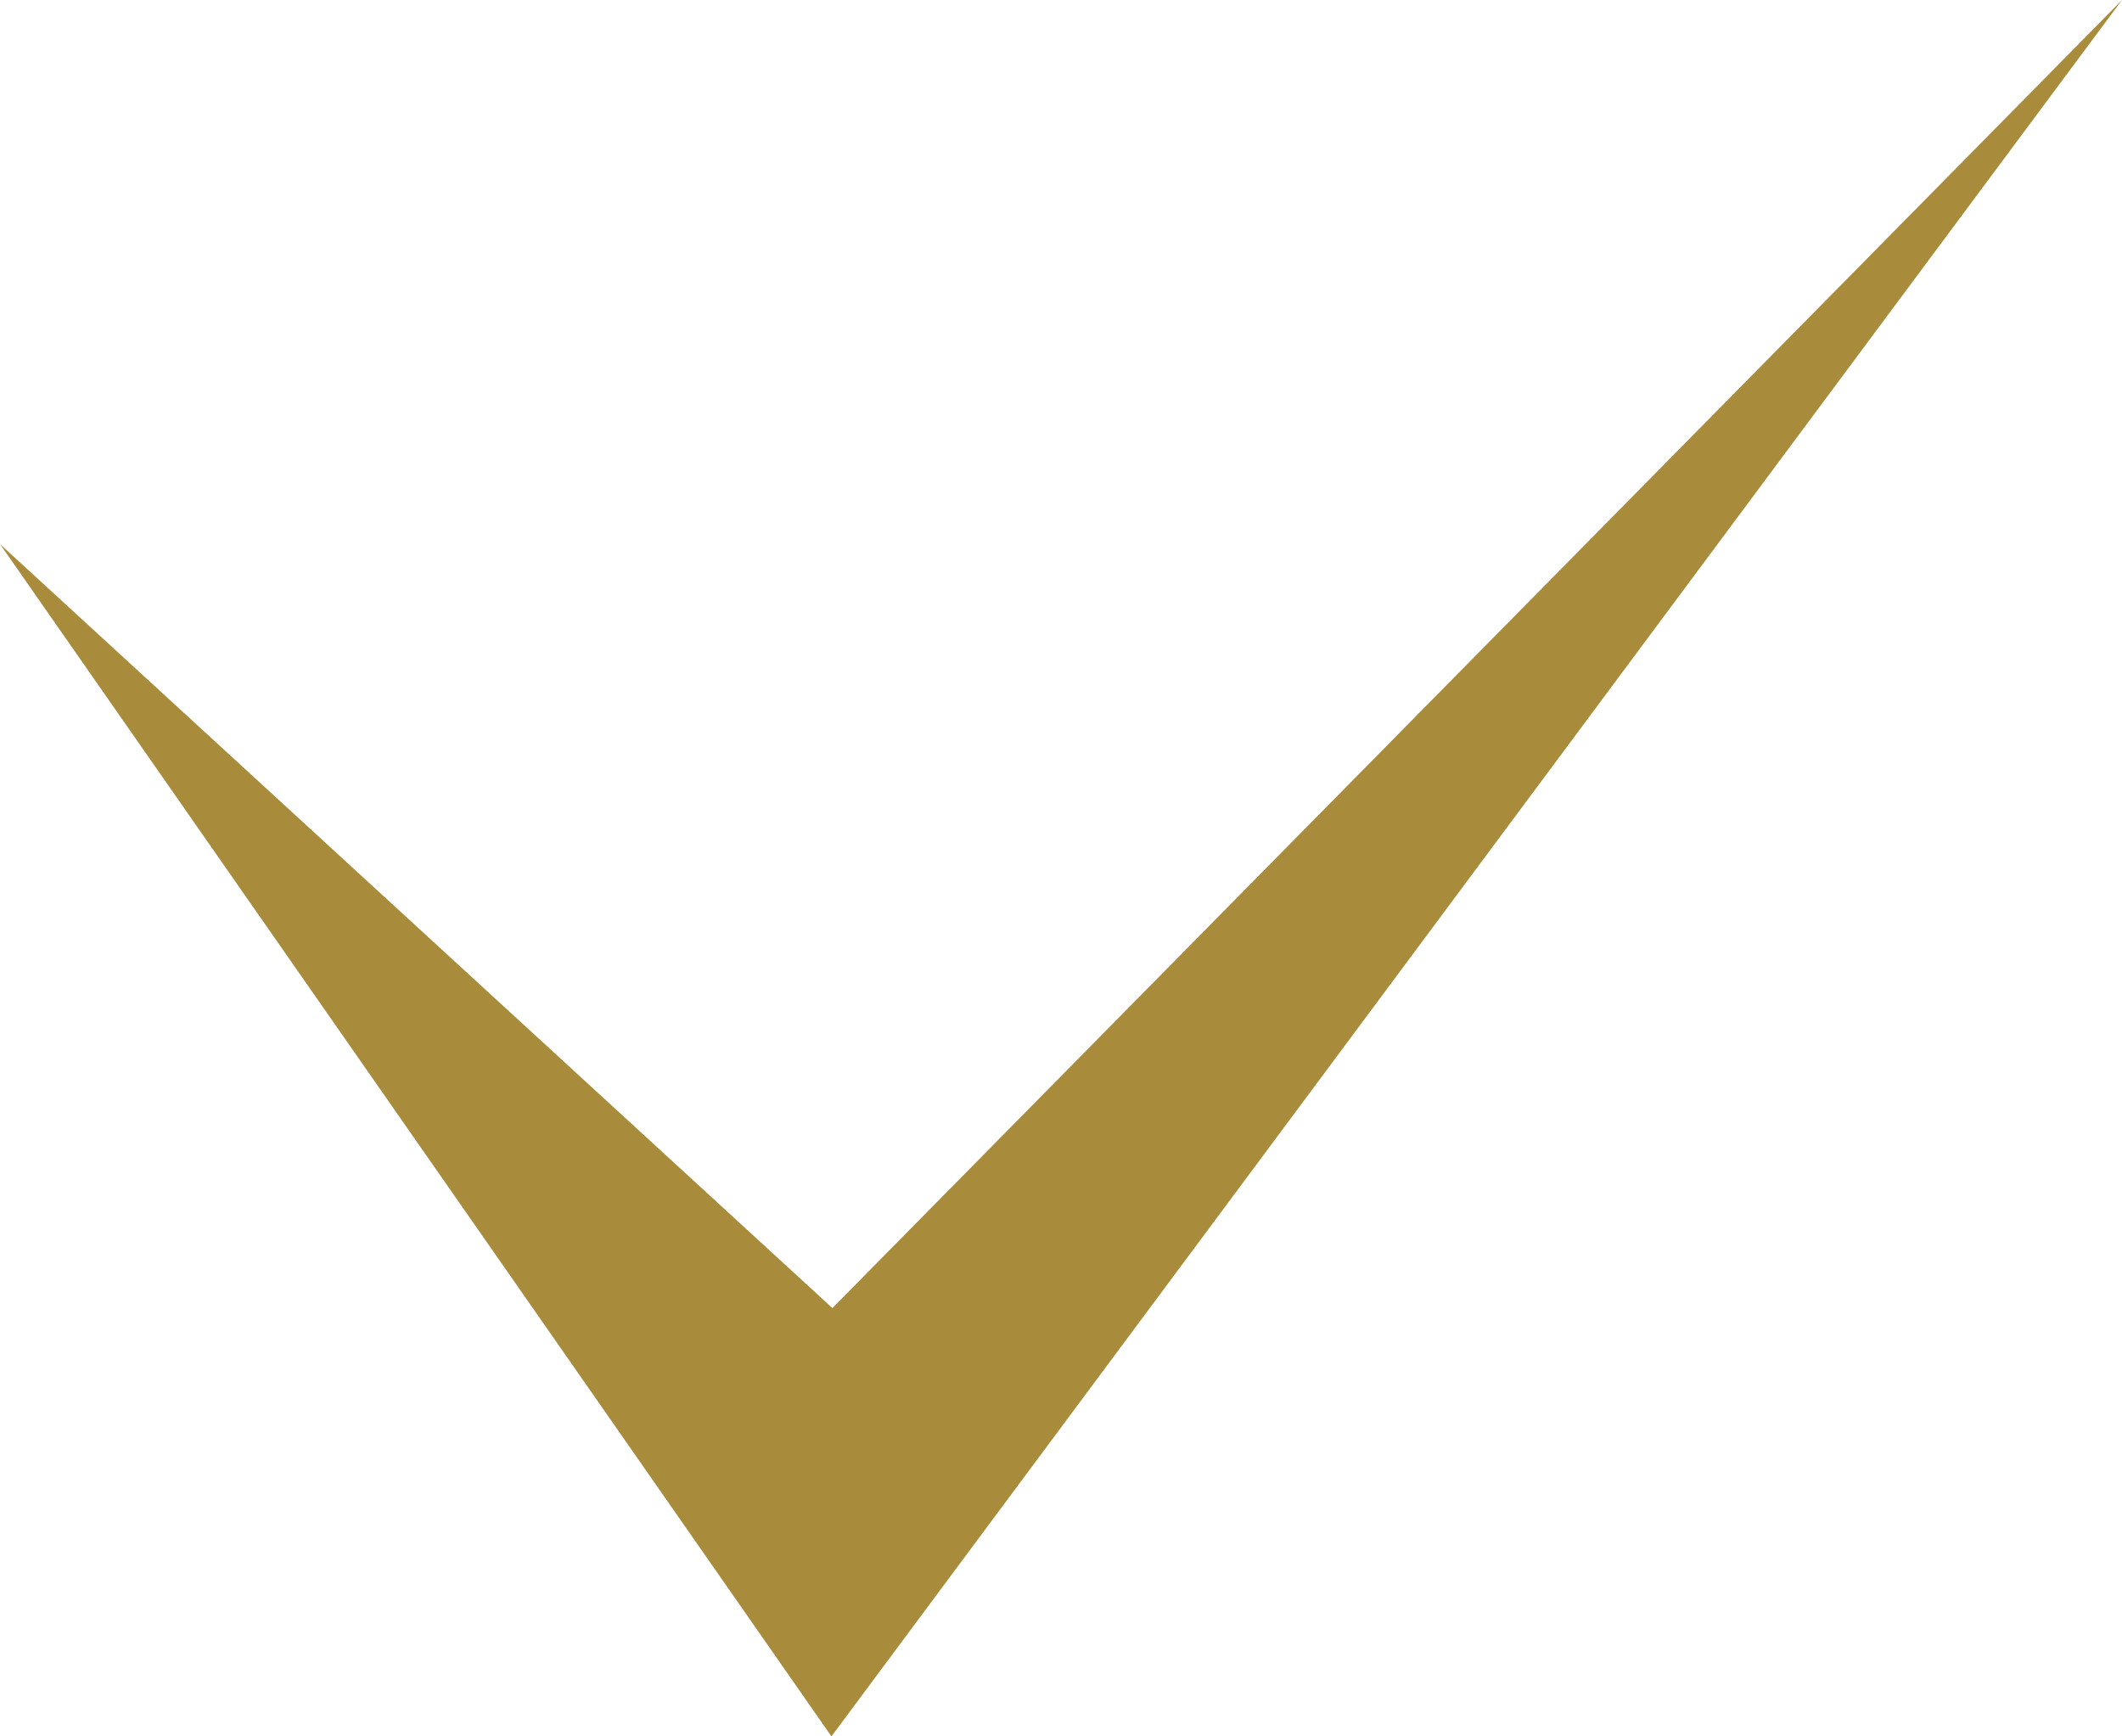 <?xml version="1.0" encoding="UTF-8"?><svg id="_レイヤー_2" xmlns="http://www.w3.org/2000/svg" width="22" height="18" viewBox="0 0 22 18"><defs><style>.cls-1{fill:#a88c3b;stroke-width:0px;}</style></defs><g id="_コンテンツ"><g id="_アートワーク_177"><g id="_アートワーク_177-2"><polygon class="cls-1" points="8.62 18 0 5.64 8.63 13.56 22 0 8.62 18"/></g></g></g></svg>
